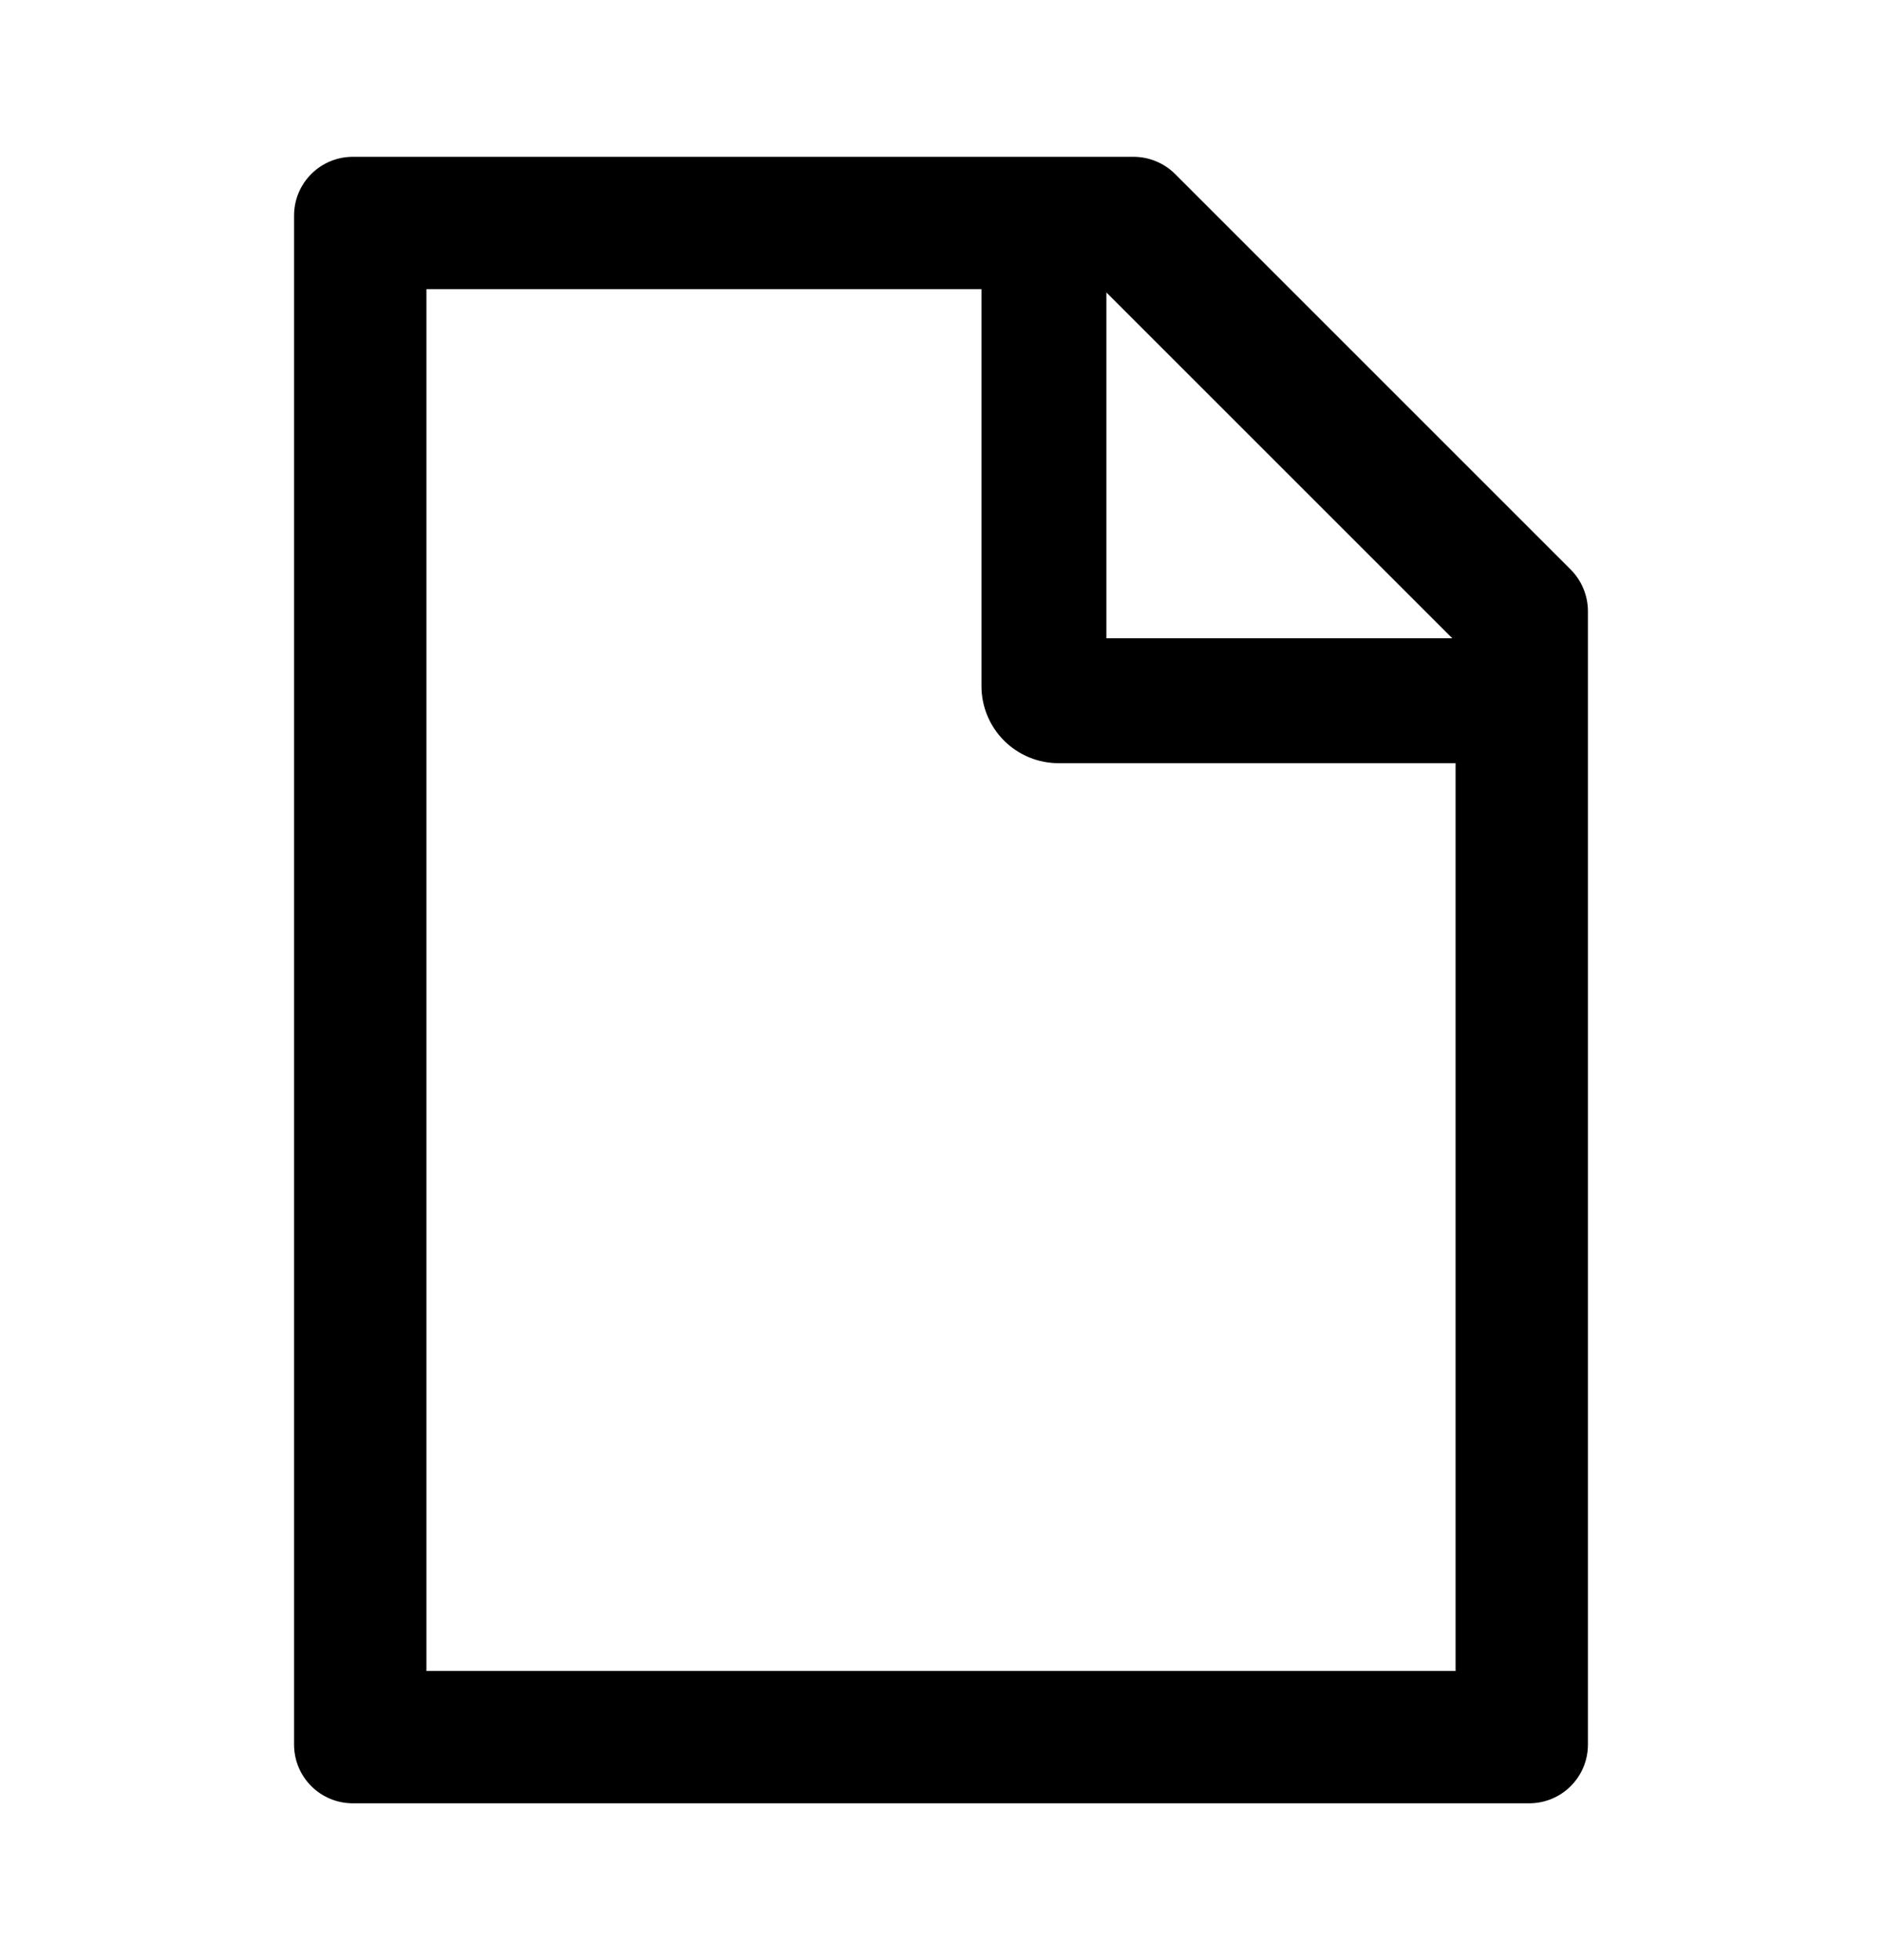 <svg width="24" height="25" viewBox="0 0 24 25" fill="none" xmlns="http://www.w3.org/2000/svg">
<path d="M20.03 7.264L14.986 2.22C14.845 2.08 14.655 2 14.456 2H4.5C4.085 2 3.75 2.335 3.75 2.75V22.25C3.75 22.665 4.085 23 4.5 23H19.5C19.915 23 20.25 22.665 20.25 22.25V7.796C20.25 7.597 20.17 7.405 20.03 7.264ZM18.52 8.141H14.109V3.73L18.52 8.141ZM18.562 21.312H5.438V3.688H12.516V8.75C12.516 9.011 12.619 9.261 12.804 9.446C12.989 9.631 13.239 9.734 13.5 9.734H18.562V21.312Z" fill="currentColor"/>
</svg>
